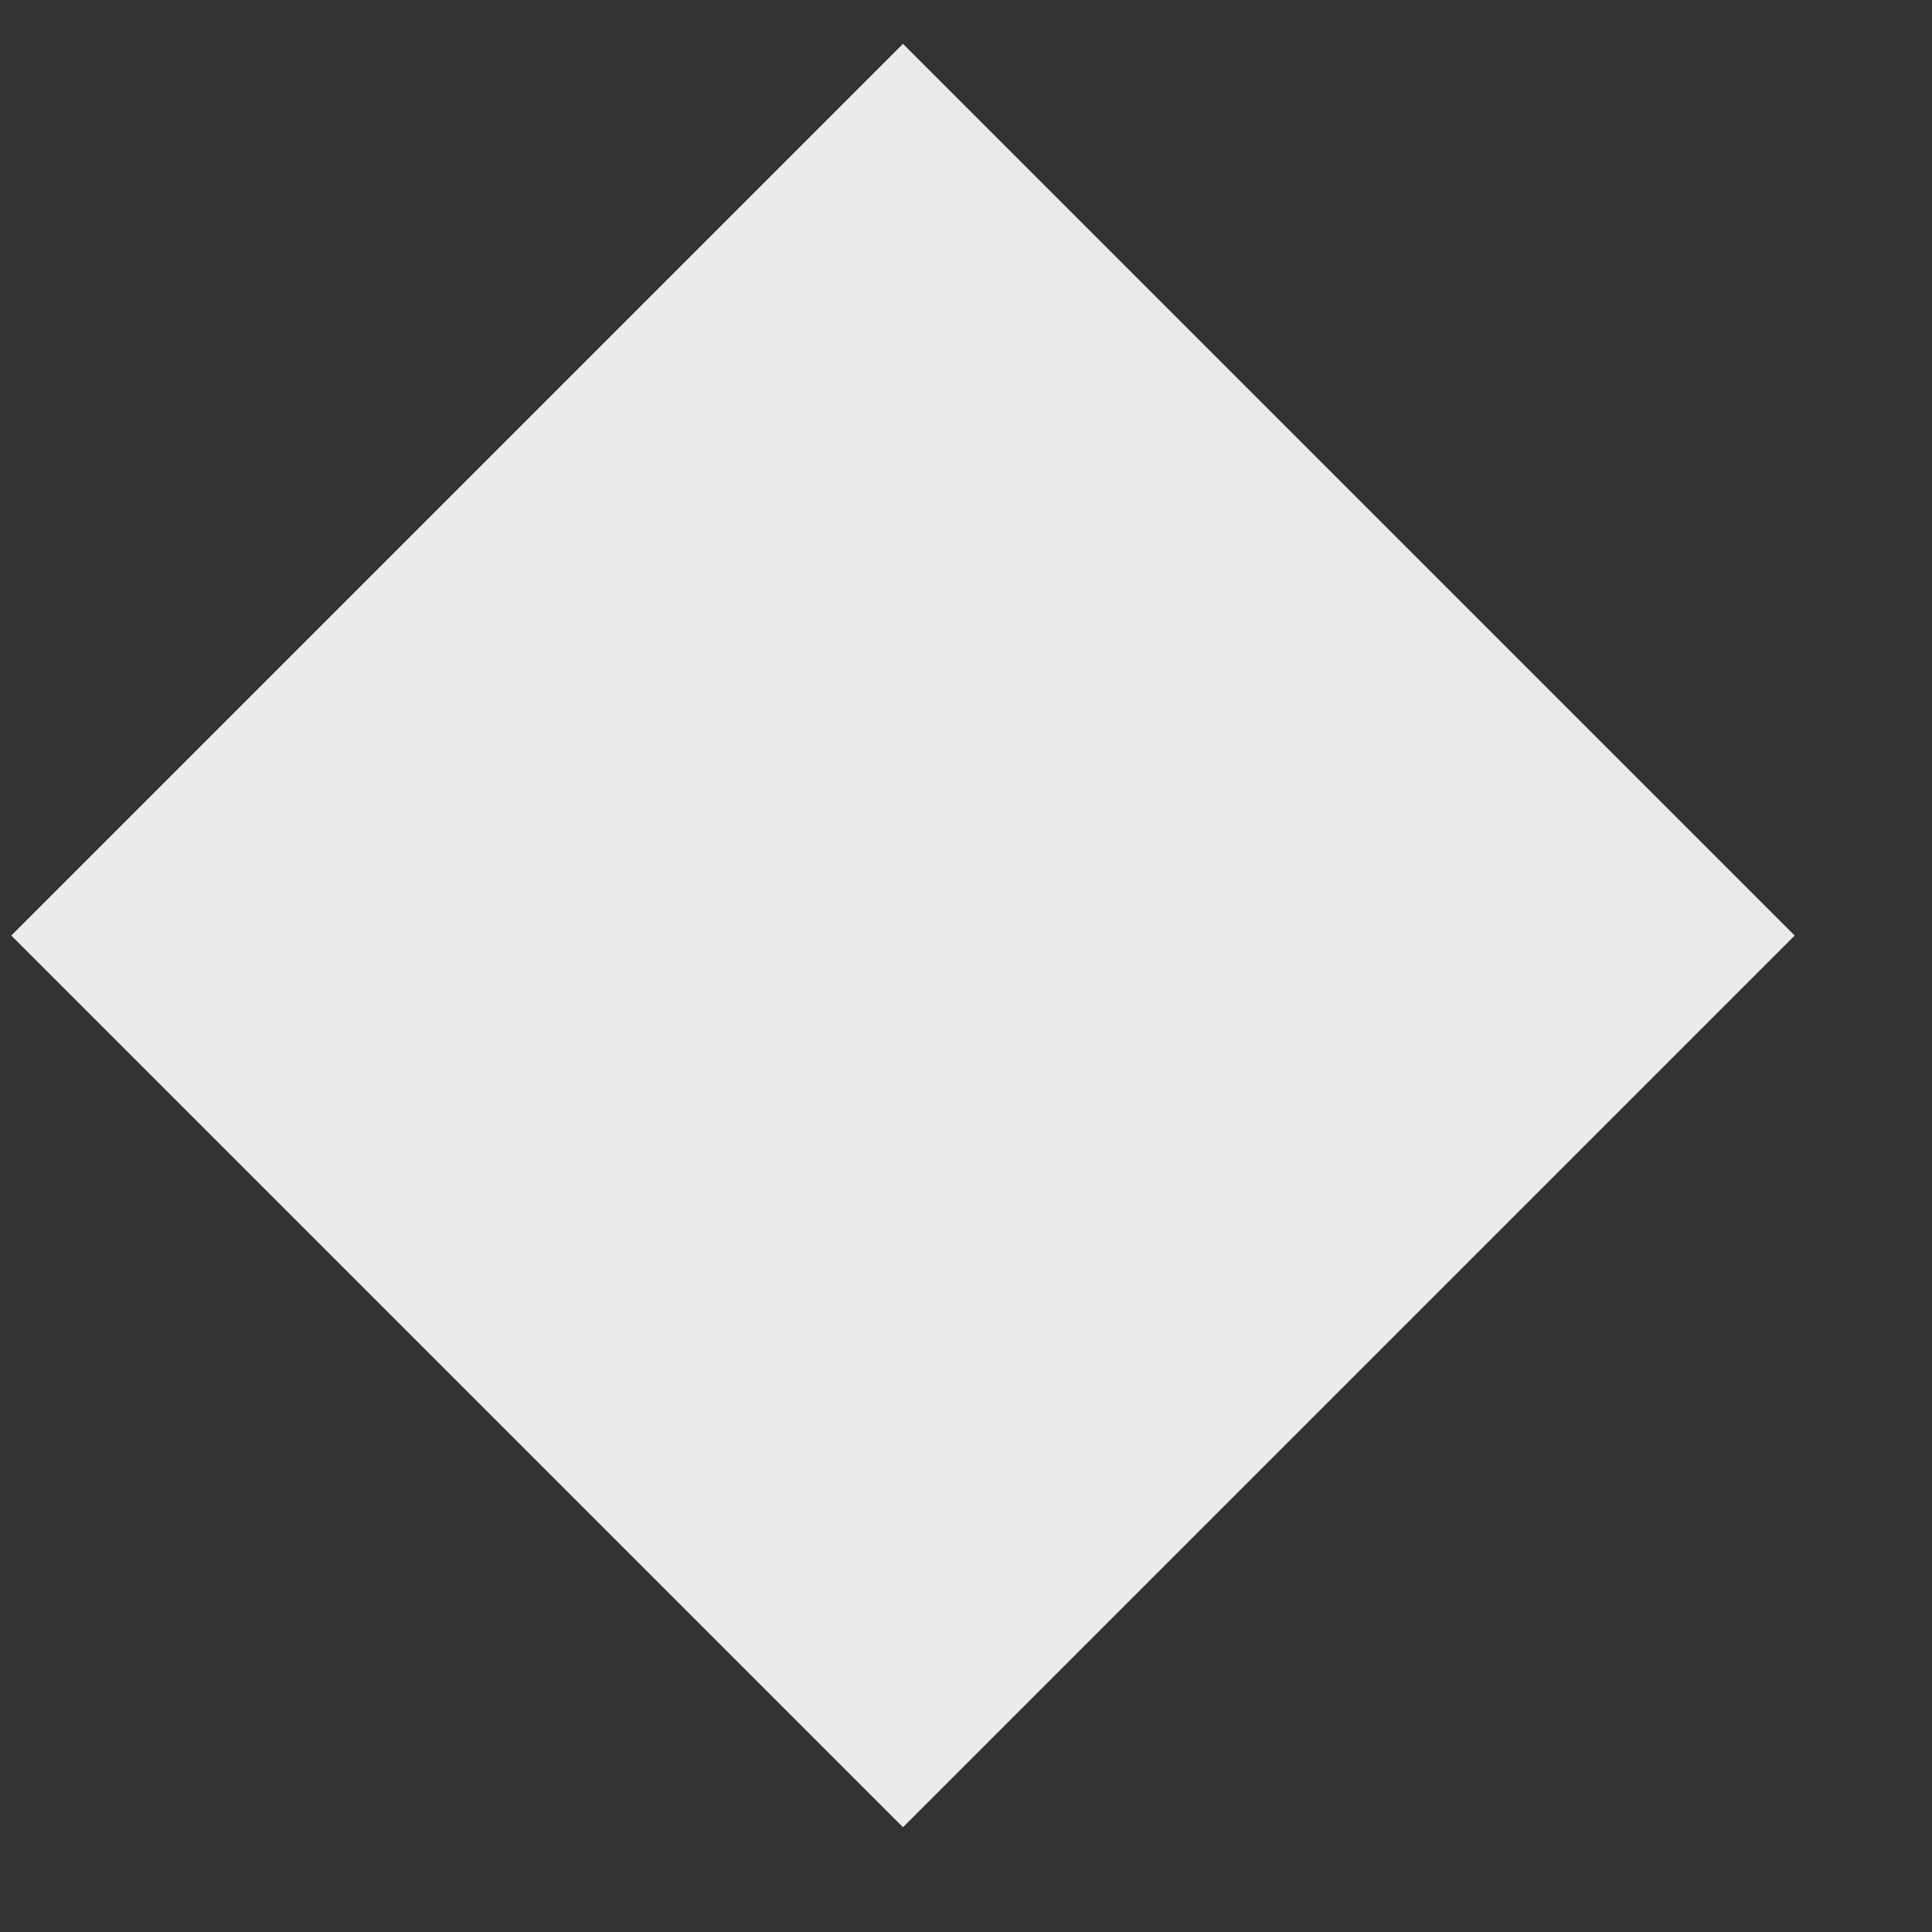 <svg width="13" height="13" viewBox="0 0 13 13" fill="none" xmlns="http://www.w3.org/2000/svg">
<rect x="0" y="0" width="13" height="13" fill="#333333" stroke="none"/>
<path d="M6.076 0.295L12.076 6.295L6.076 12.295L0.076 6.295L6.076 0.295Z" fill="white" fill-opacity="0.9"/>
</svg>
